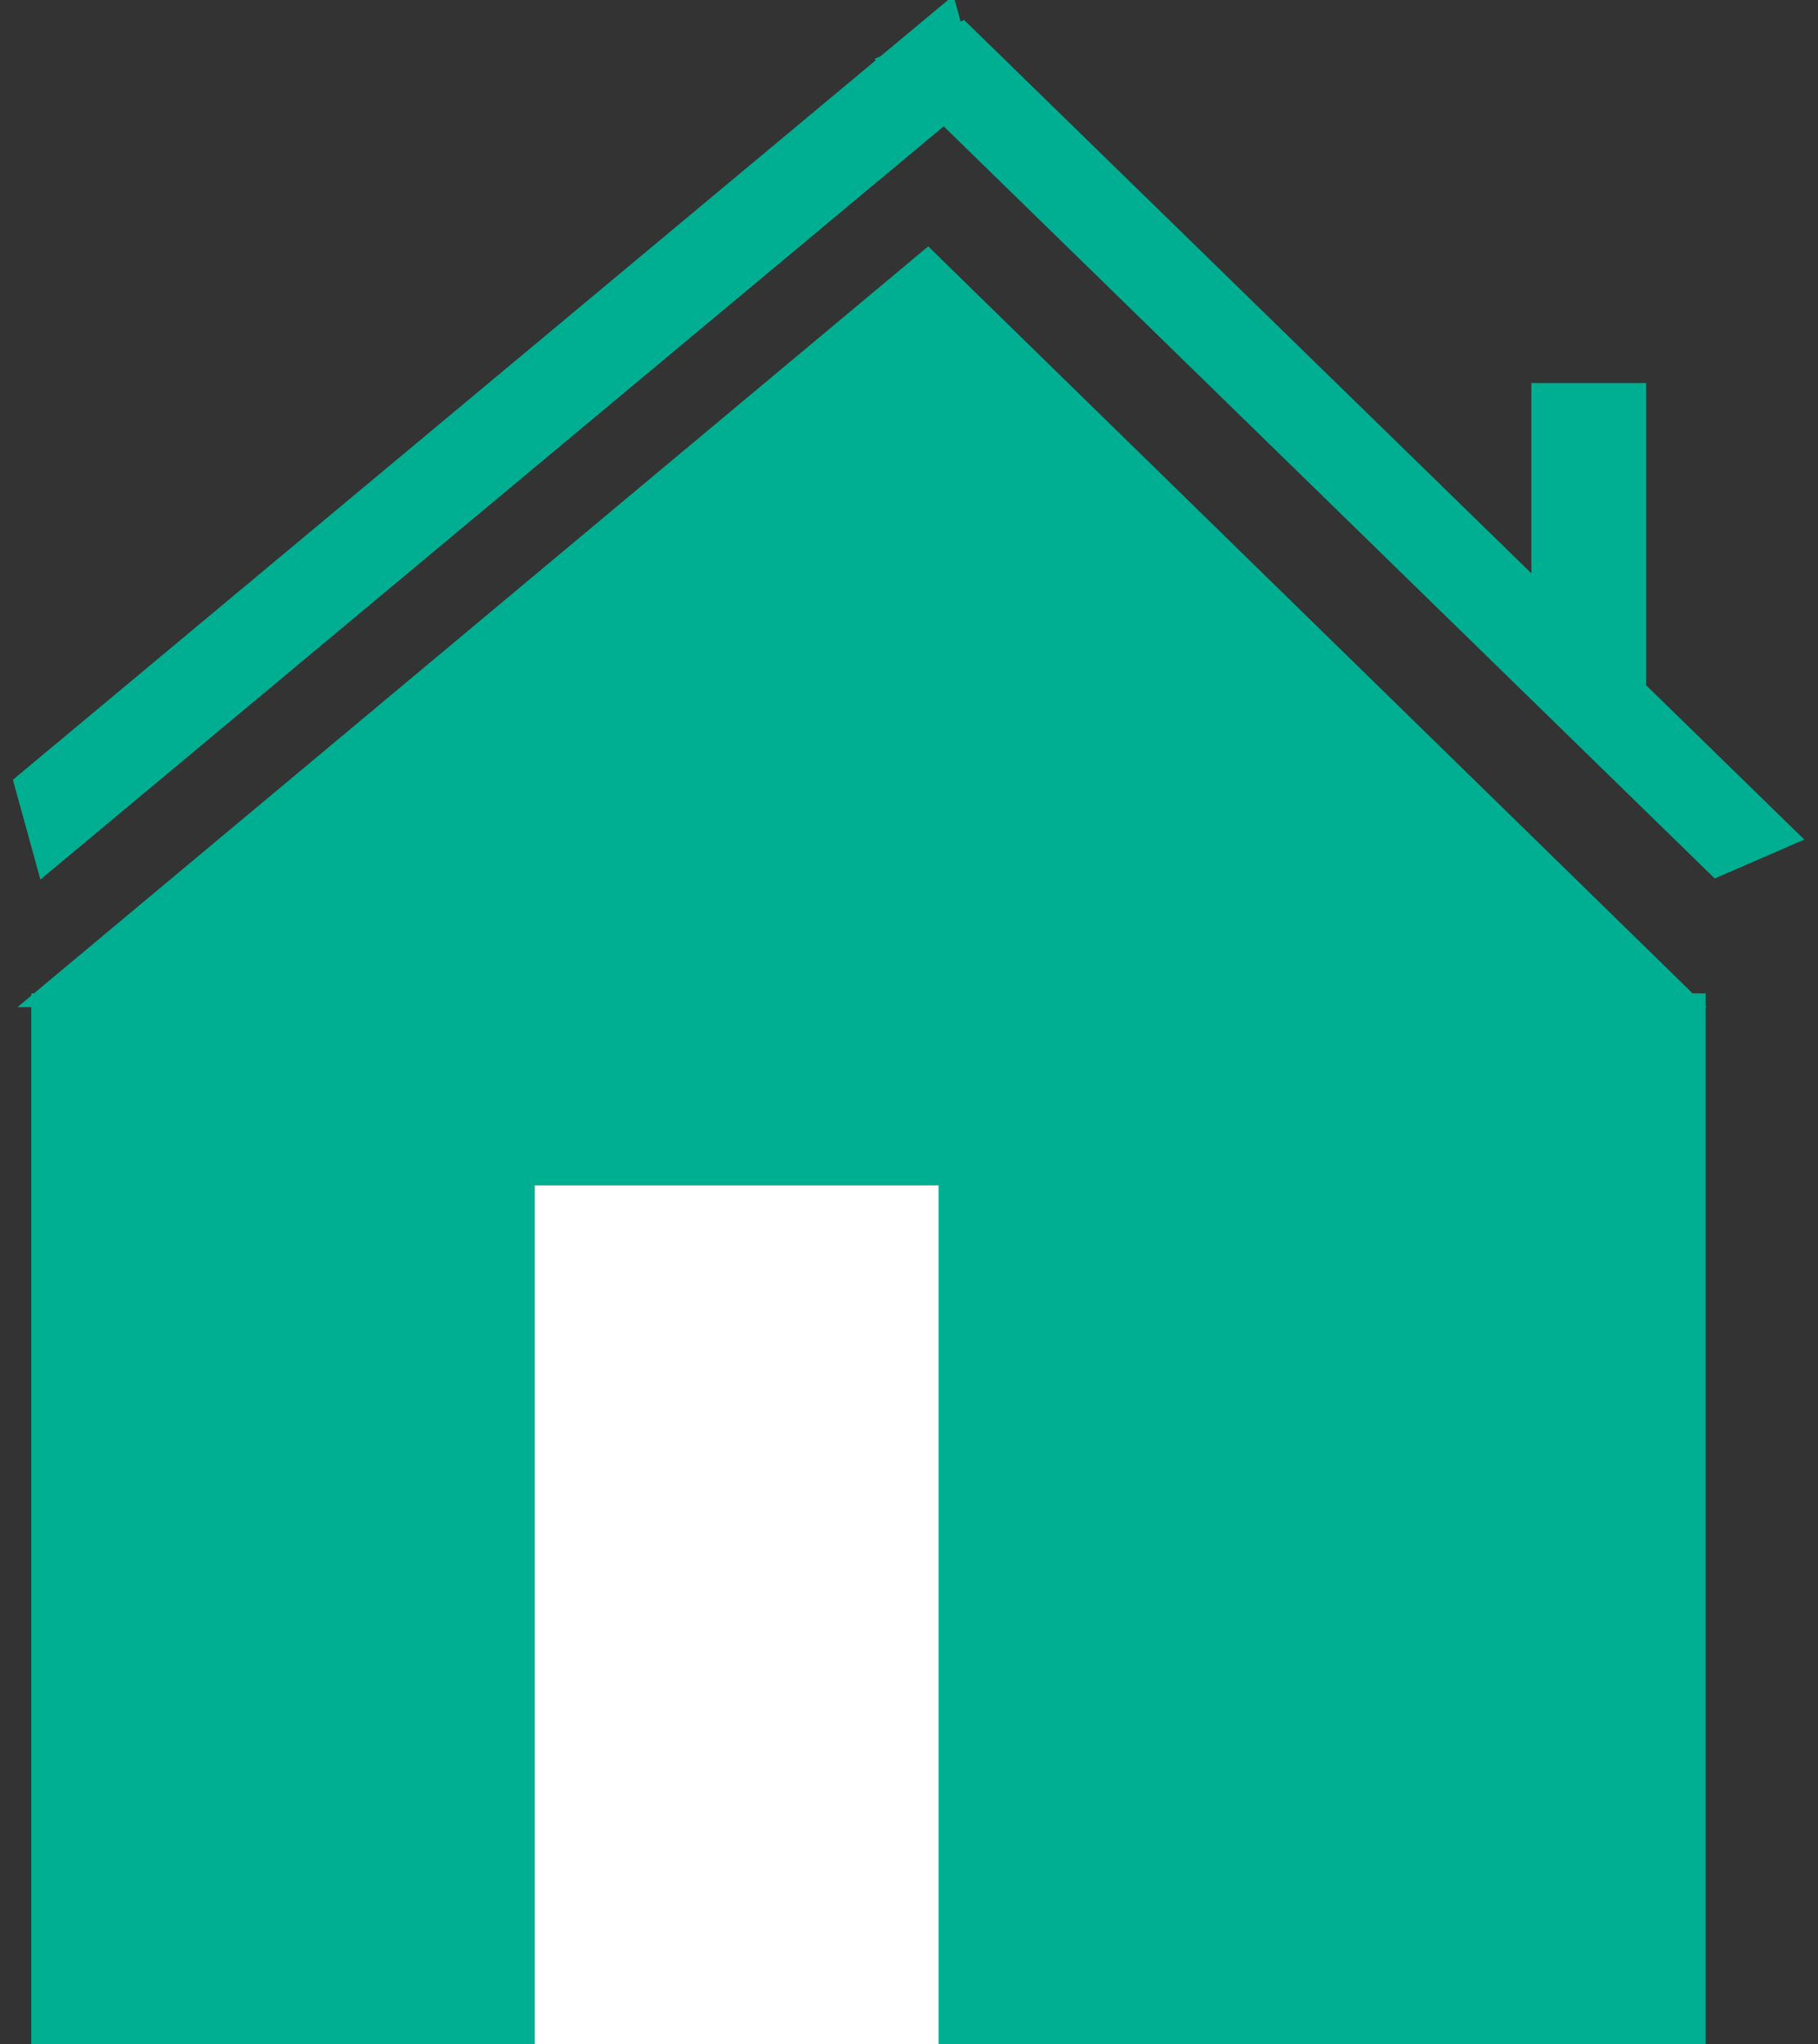 <?xml version="1.0" encoding="UTF-8" standalone="no"?>
<svg
   xmlns:dc="http://purl.org/dc/elements/1.1/"
   xmlns:cc="http://creativecommons.org/ns#"
   xmlns:rdf="http://www.w3.org/1999/02/22-rdf-syntax-ns#"
   xmlns:svg="http://www.w3.org/2000/svg"
   xmlns="http://www.w3.org/2000/svg"
   xmlns:sodipodi="http://sodipodi.sourceforge.net/DTD/sodipodi-0.dtd"
   xmlns:inkscape="http://www.inkscape.org/namespaces/inkscape"
   id="svg8"
   version="1.1"
   viewBox="0 0 97 109"
   height="109mm"
   width="97mm"
   sodipodi:docname="home2.svg"
   inkscape:version="0.92.1 r15371">
  <rect x="0" y="0" width="97" height="109" fill="#333333" stroke="none"/>
  <sodipodi:namedview
     pagecolor="#ffffff"
     bordercolor="#666666"
     borderopacity="1"
     objecttolerance="1"
     gridtolerance="10"
     guidetolerance="10"
     inkscape:pageopacity="0"
     inkscape:pageshadow="2"
     inkscape:window-width="1280"
     inkscape:window-height="960"
     id="namedview10"
     showgrid="false"
     inkscape:zoom="1.5229674"
     inkscape:cx="201.76748"
     inkscape:cy="212.61899"
     inkscape:window-x="1920"
     inkscape:window-y="27"
     inkscape:window-maximized="1"
     inkscape:current-layer="svg8" />
  <defs
     id="defs2" />
  <g
     transform="translate(0,-188)"
     id="layer1">
    <rect
       y="240.968"
       x="1.668"
       height="56.524"
       width="89.338"
       id="rect4485"
       style="opacity:1;fill:#00ae91;fill-opacity:1;fill-rule:nonzero;stroke:none;stroke-width:1;stroke-miterlimit:4;stroke-dasharray:none;stroke-opacity:1" />
    <path
       id="path4492"
       d="m 91.066,241.705 -90.136,2e-5 v 0 L 49.526,201.137 Z"
       style="opacity:1;fill:#00ae91;fill-opacity:1;fill-rule:nonzero;stroke:none;stroke-width:1.609;stroke-miterlimit:4;stroke-dasharray:none;stroke-opacity:1"
       inkscape:connector-curvature="0" />
    <rect
       y="251.204"
       x="28.533"
       height="46.146"
       width="21.543"
       id="rect4495"
       style="opacity:1;fill:#ffffff;fill-opacity:1;fill-rule:nonzero;stroke:none;stroke-width:1;stroke-miterlimit:4;stroke-dasharray:none;stroke-opacity:1" />
  </g>
  <rect
     style="opacity:1;fill:#00ae91;fill-opacity:1;fill-rule:nonzero;stroke:none;stroke-width:9.169;stroke-miterlimit:4;stroke-dasharray:none;stroke-opacity:1"
     id="rect4916"
     width="65.344"
     height="5.52"
     x="-11.418"
     y="35.551"
     transform="matrix(0.768,-0.64,0.266,0.964,0,0)" />
  <rect
     style="opacity:1;fill:#00ae91;fill-opacity:1;fill-rule:nonzero;stroke:none;stroke-width:8.752;stroke-miterlimit:4;stroke-dasharray:none;stroke-opacity:1"
     id="rect4982"
     width="6.125"
     height="16.372"
     x="81.706"
     y="20.425" />
  <rect
     style="opacity:1;fill:#00ae91;fill-opacity:1;fill-rule:nonzero;stroke:none;stroke-width:9.099;stroke-miterlimit:4;stroke-dasharray:none;stroke-opacity:1"
     id="rect4916-3"
     width="62.61"
     height="5.213"
     x="23.189"
     y="-37.991"
     transform="matrix(0.716,0.698,-0.917,0.398,0,0)" />
</svg>
